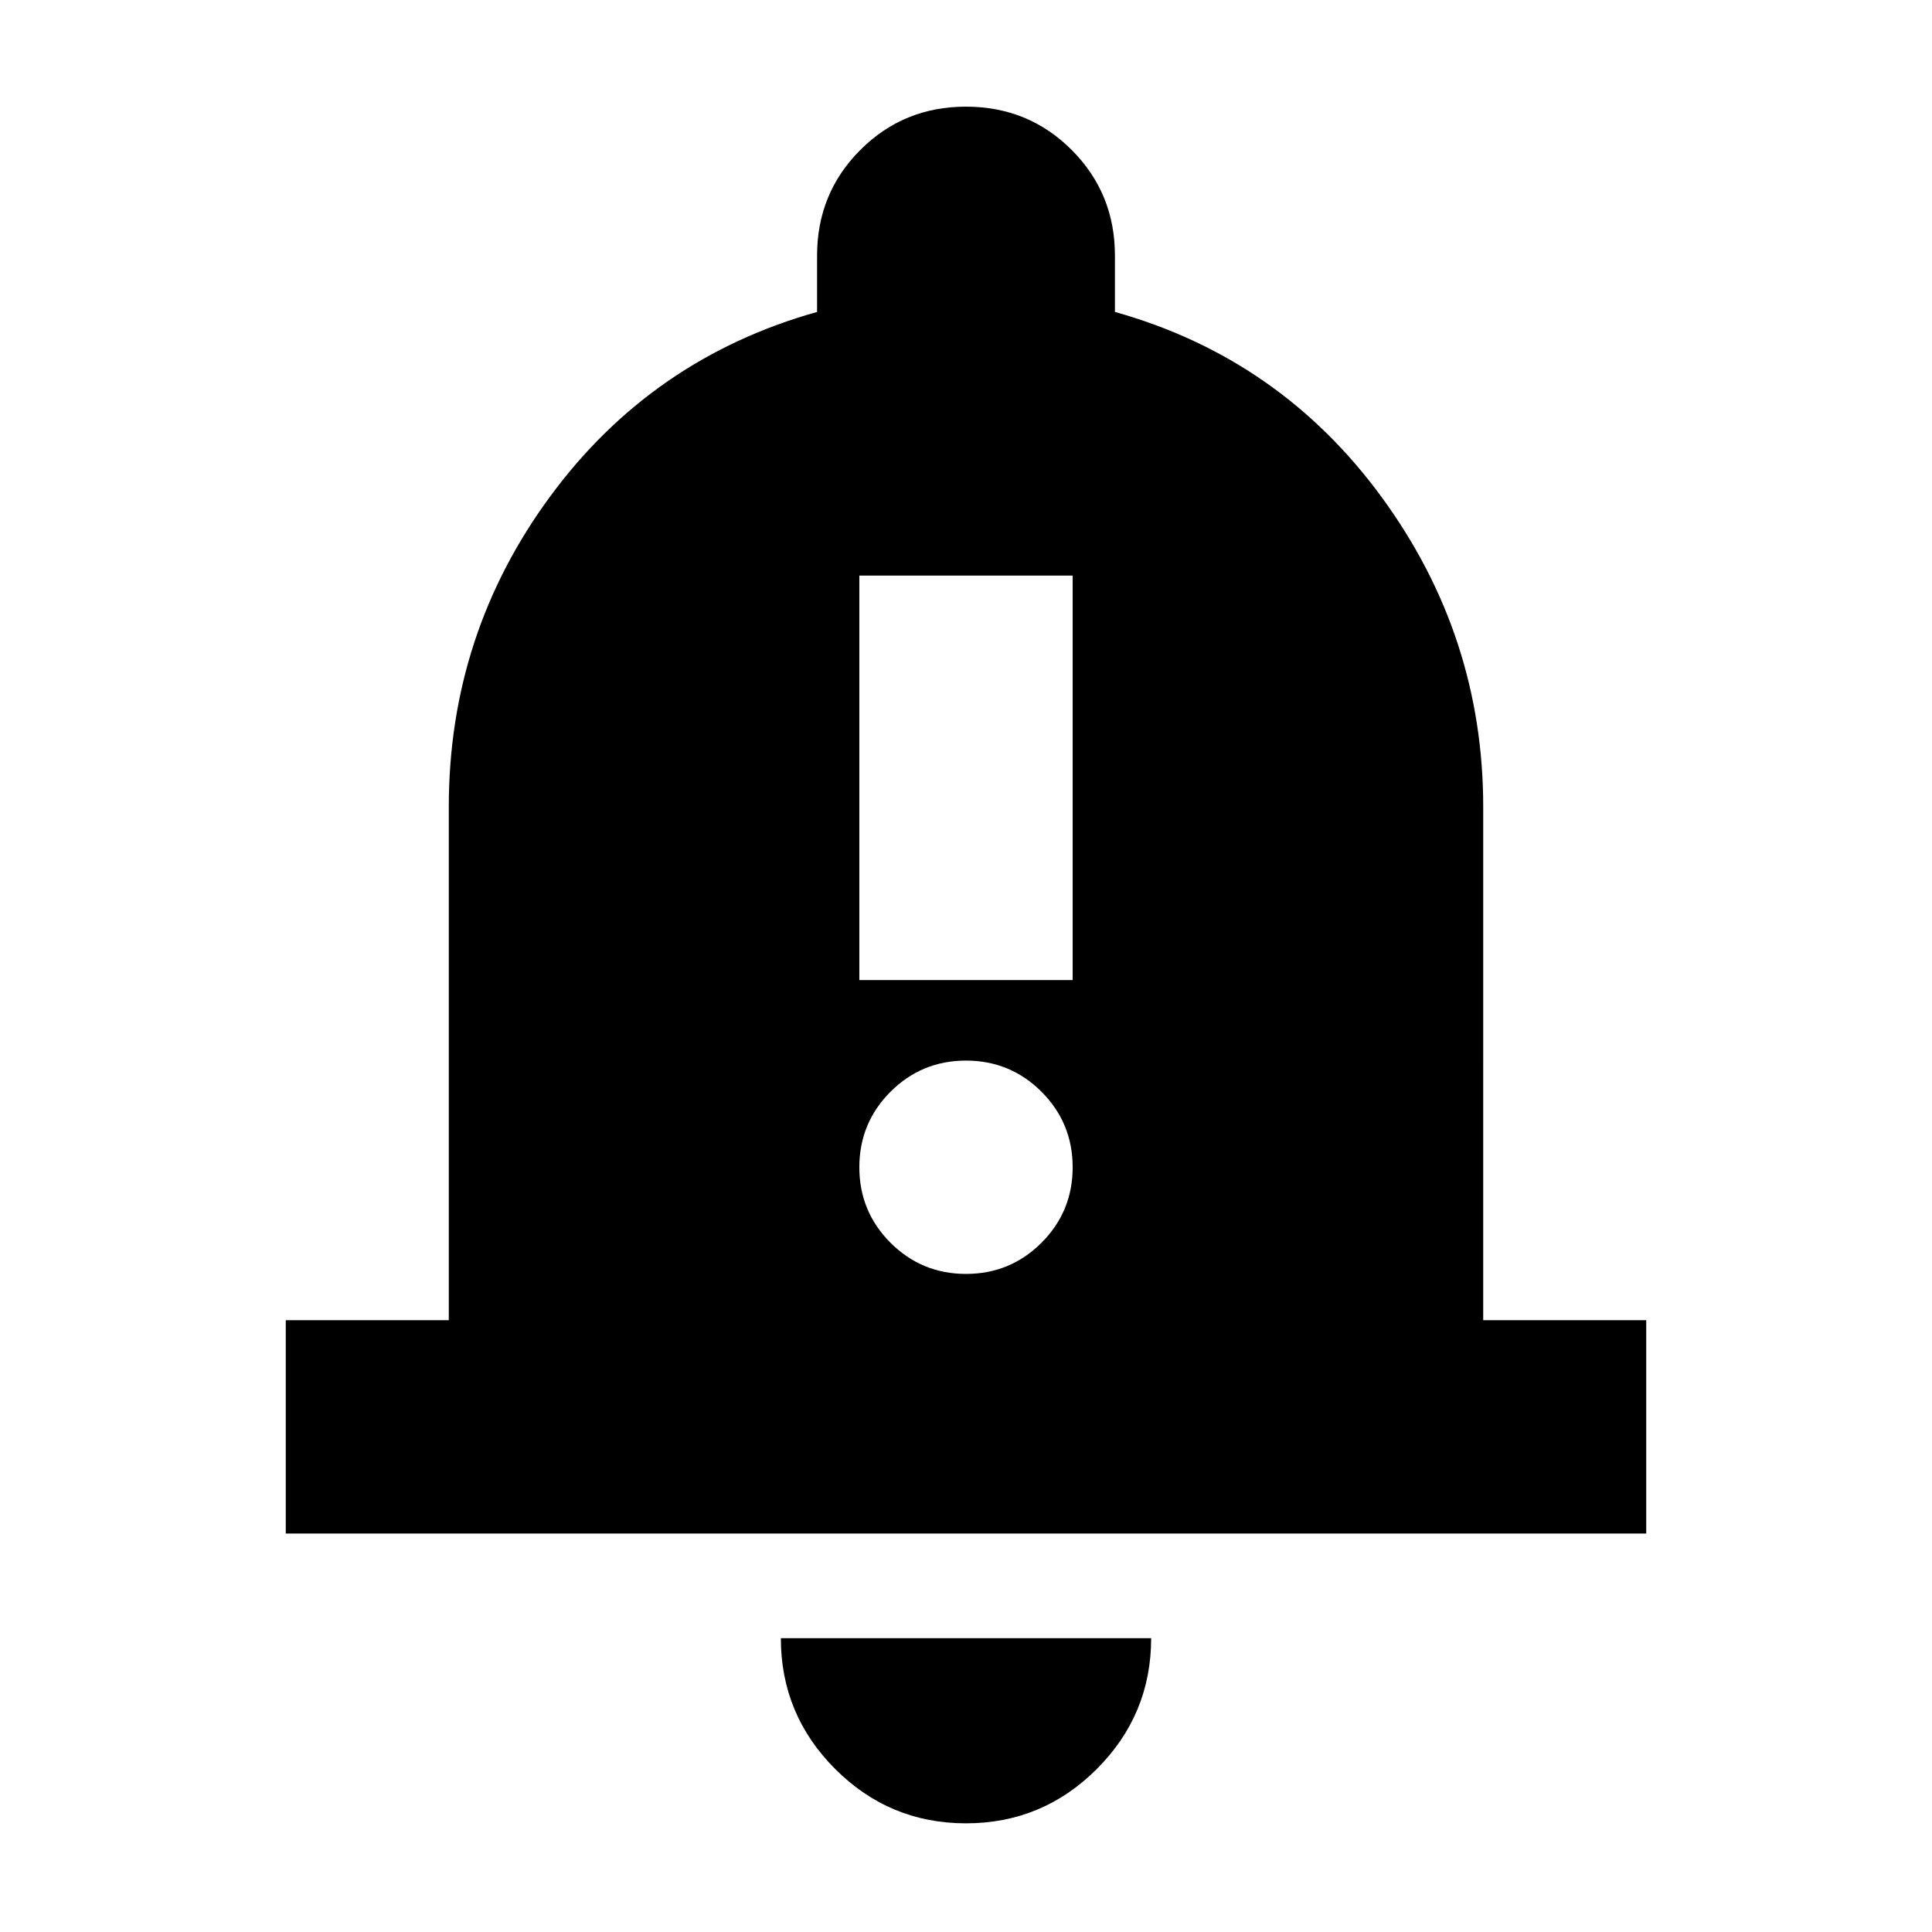 <svg xmlns="http://www.w3.org/2000/svg" height="24" width="24"><path d="M10.675 12.175h2.65V7.15h-2.65ZM12 15.825q.55 0 .938-.387.387-.388.387-.938 0-.55-.387-.938-.388-.387-.938-.387-.55 0-.938.387-.387.388-.387.938 0 .55.387.938.388.387.938.387ZM3.55 19.05V16.4h2.025v-6.375q0-2.15 1.263-3.863Q8.1 4.45 10.15 3.875v-.7q0-.775.538-1.313.537-.537 1.312-.537t1.312.537q.538.538.538 1.313v.7q2.05.575 3.313 2.3 1.262 1.725 1.262 3.85V16.4h2.025v2.65Zm8.45 3.6q-.95 0-1.625-.675T9.7 20.35h4.6q0 .95-.675 1.625T12 22.65Z"/></svg>